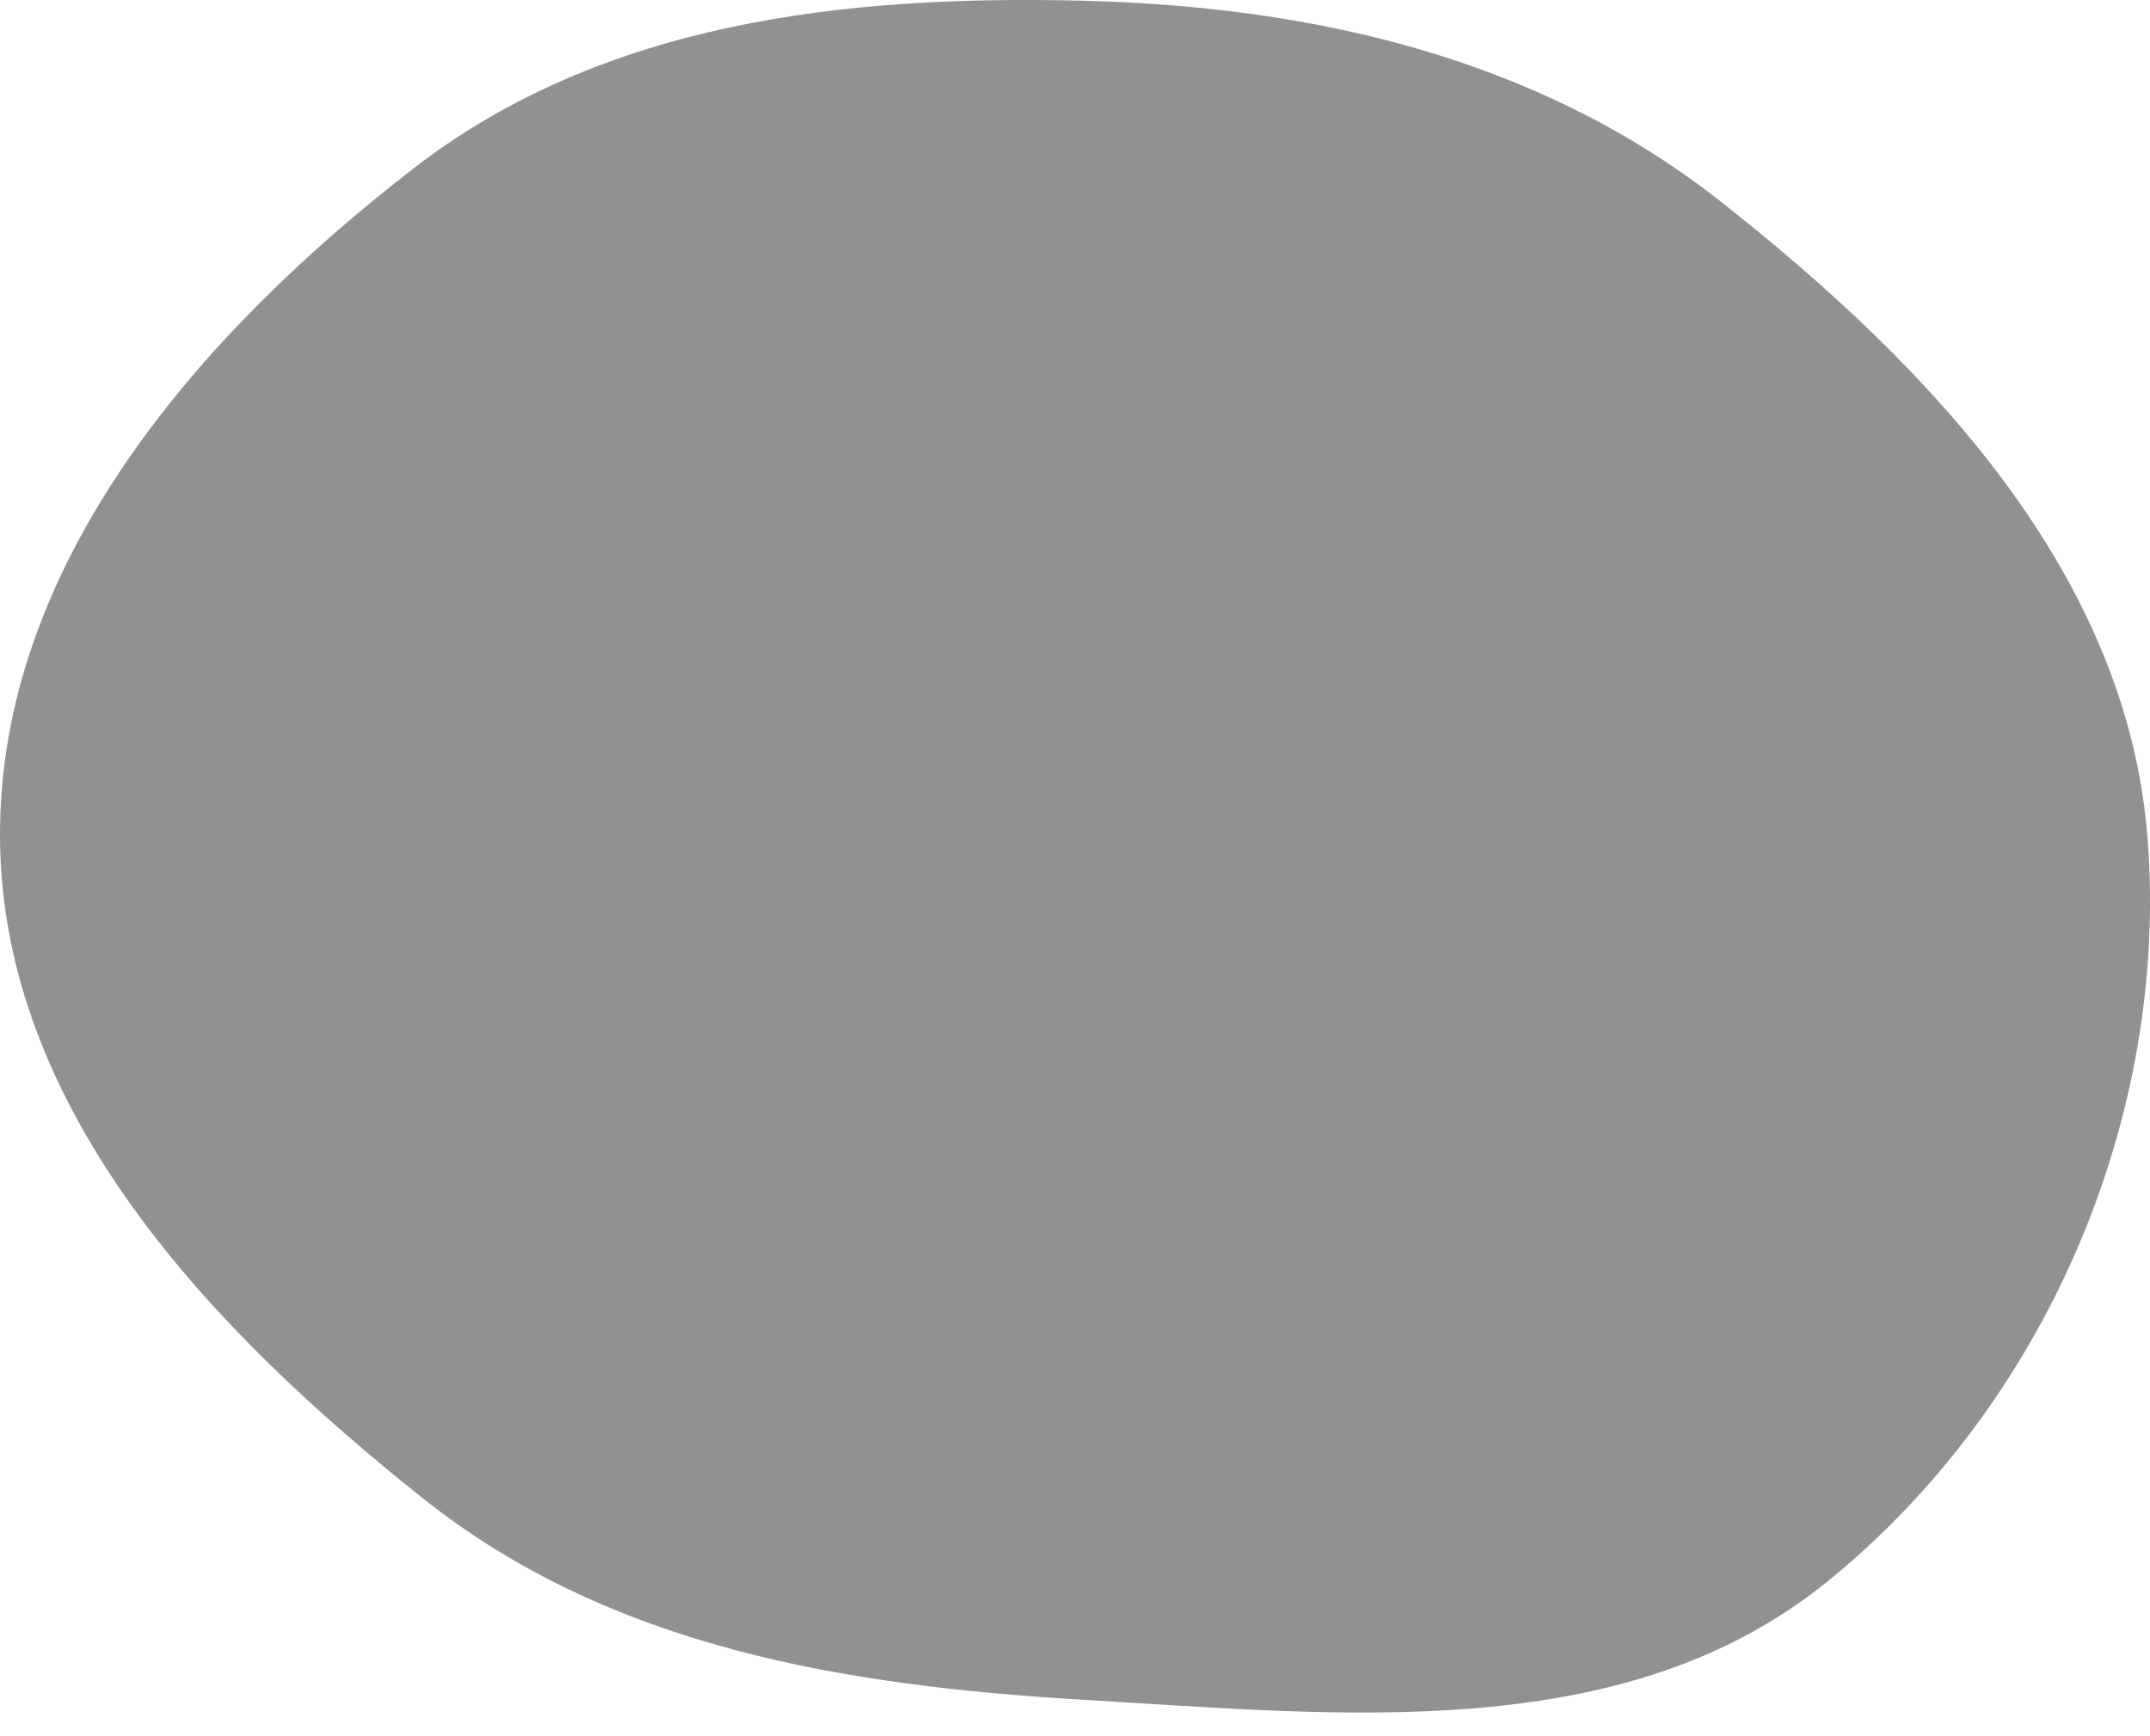 <svg width="26" height="21" viewBox="0 0 26 21" fill="none" xmlns="http://www.w3.org/2000/svg">
<path fill-rule="evenodd" clip-rule="evenodd" d="M13.109 0.009C15.907 0.081 18.613 0.708 20.812 2.44C23.335 4.428 25.724 6.939 25.971 10.143C26.231 13.524 24.732 16.996 22.097 19.131C19.646 21.116 16.257 20.746 13.109 20.56C10.221 20.39 7.387 19.929 5.122 18.129C2.548 16.084 0.025 13.43 0 10.143C-0.024 6.842 2.391 4.055 5.002 2.036C7.293 0.265 10.214 -0.064 13.109 0.009Z" fill="#919191"/>
</svg>
